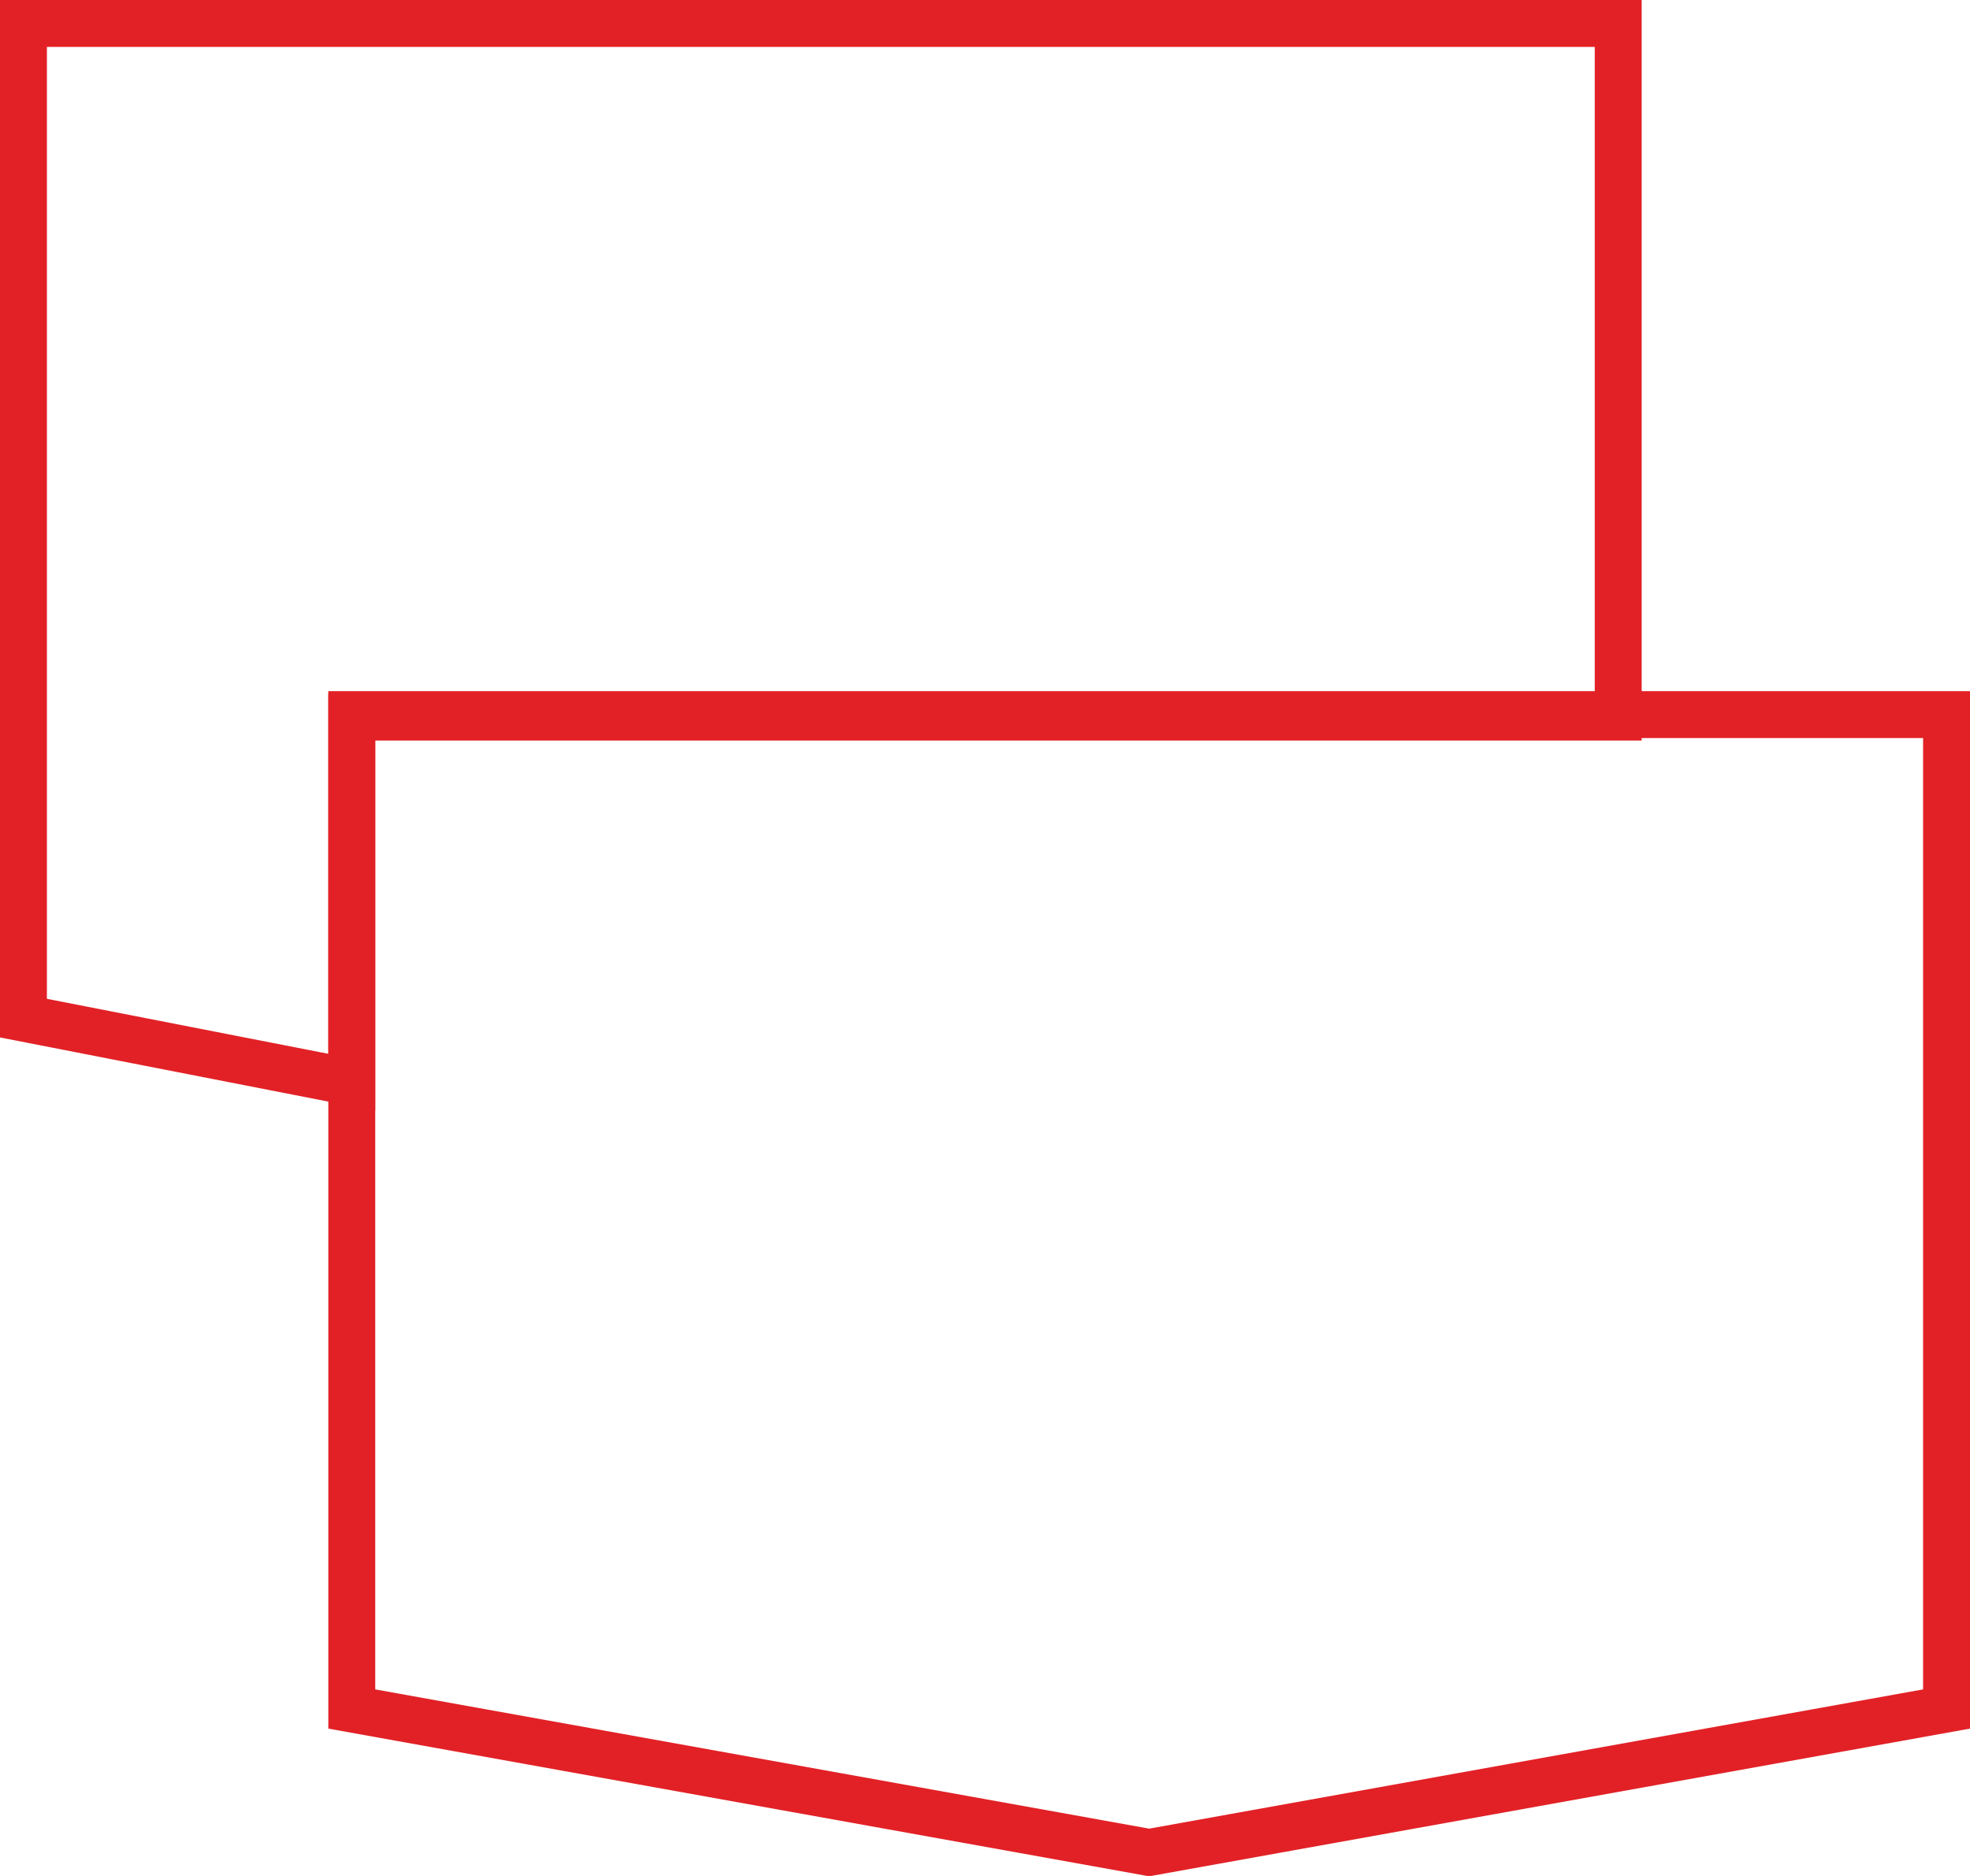 <svg width="42" height="40" viewBox="0 0 42 40" fill="none" xmlns="http://www.w3.org/2000/svg">
<path d="M8 15.29H7.5V15.79V23.077L0.5 21.709V0.5H34.5V15.29H8Z" stroke="#E22126"/>
<path d="M41.5 36.44L24.5 39.499L7.5 36.44V15.237H41.5V36.44Z" stroke="#E22126"/>
</svg>
